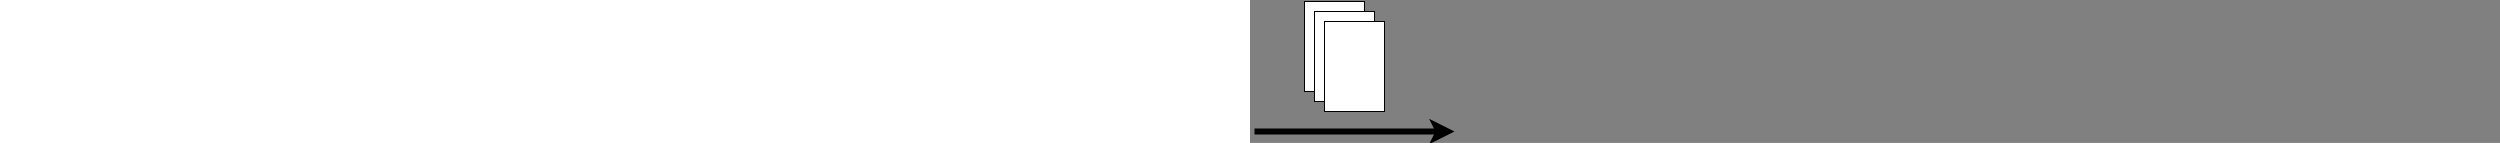 <?xml version="1.0" encoding="UTF-8"?>
<!DOCTYPE svg PUBLIC "-//W3C//DTD SVG 1.1//EN" "http://www.w3.org/Graphics/SVG/1.1/DTD/svg11.dtd">
<svg
    height =   "142.948px" wIDth='202px' version="1.1" content="%3Cmxfile%20userAgent%3D%22Mozilla%2F5.0%20(Macintosh%3B%20Intel%20Mac%20OS%20X%2010_10_3)%20AppleWebKit%2F537.36%20(KHTML%2C%20like%20Gecko)%20Chrome%2F45.0.245.99%20Safari%2F537.36%22%20type%3D%22dropbox%22%3E%3Cdiagram%3EzZXBc6IwFMb%2FGu5AFPXYtdZeOrMzHvachidkDIQJQbR%2FvYG8ENCu7qHTLQcn7wt8yft9AQOyLk5bRav8TaYggjhMTwF5DuJ4sZqZ3044W2G2NFUnZIqnVoq8sOMfgGKIasNTqCc3aimF5tVUZLIsgemJtpdiukRFM2fvhR2j4lb9w1OdW3UZJ15%2FBZ7lbpkoWdmZd8oOmZJNiesFMdn3l50uqPPquyIbA0xJaWy6UXFag%2BigOSC29Ze%2FzA6bVFDiRu4%2FgMCPVDTYpxVqfXaNQ5k%2BKSVbUzFB65qzgPzKdSGMEJlhrZU8DEwSo1gLSG%2BA%2Bl31Em5pC7IArc7mltaTnWPI%2BQiq0xQIqvlxak8x9GywG1b4LblZOA7x4JEQffDcxQnWzqKWjWKAT43pXRnNHxlpqjLQN0ZmMGrbS304nwdFHgfV5lzDrqKsq1vzxk1zQgNQGnD7%2F56LA%2BcCwH4jgvUoN4dgnNvqCss4ogmTOwDwW%2FGfAbjuHIDZ9wGY%2FwgAiysA7kR8PQBT%2Bu%2BgfWP8vwjZXAA%3D%3C%2Fdiagram%3E%3C%2Fmxfile%3E" resource="https://www.draw.io/#Darrow2" style="background-color: rgb(255, 255, 255);" xmlns="http://www.w3.org/2000/svg" xmlns:xlink="http://www.w3.org/1999/xlink" ><rect width="100%" height="100%" fill="#808080" stroke="none"/><defs/><g transform="translate(0.5,0.5)"><path d="M 4 131 L 188.29 131" fill="none" stroke="#000000" stroke-width="6" stroke-miterlimit="10" pointer-events="none"/><path d="M 197.29 131 L 185.29 137 L 188.29 131 L 185.29 125 Z" fill="#000000" stroke="#000000" stroke-width="6" stroke-miterlimit="10" pointer-events="none"/><rect x="54" y="1" width="60" height="90" fill="#ffffff" stroke="#000000" pointer-events="none"/><rect x="64" y="11" width="60" height="90" fill="#ffffff" stroke="#000000" pointer-events="none"/><rect x="74" y="21" width="60" height="90" fill="#ffffff" stroke="#000000" pointer-events="none"/></g></svg>
